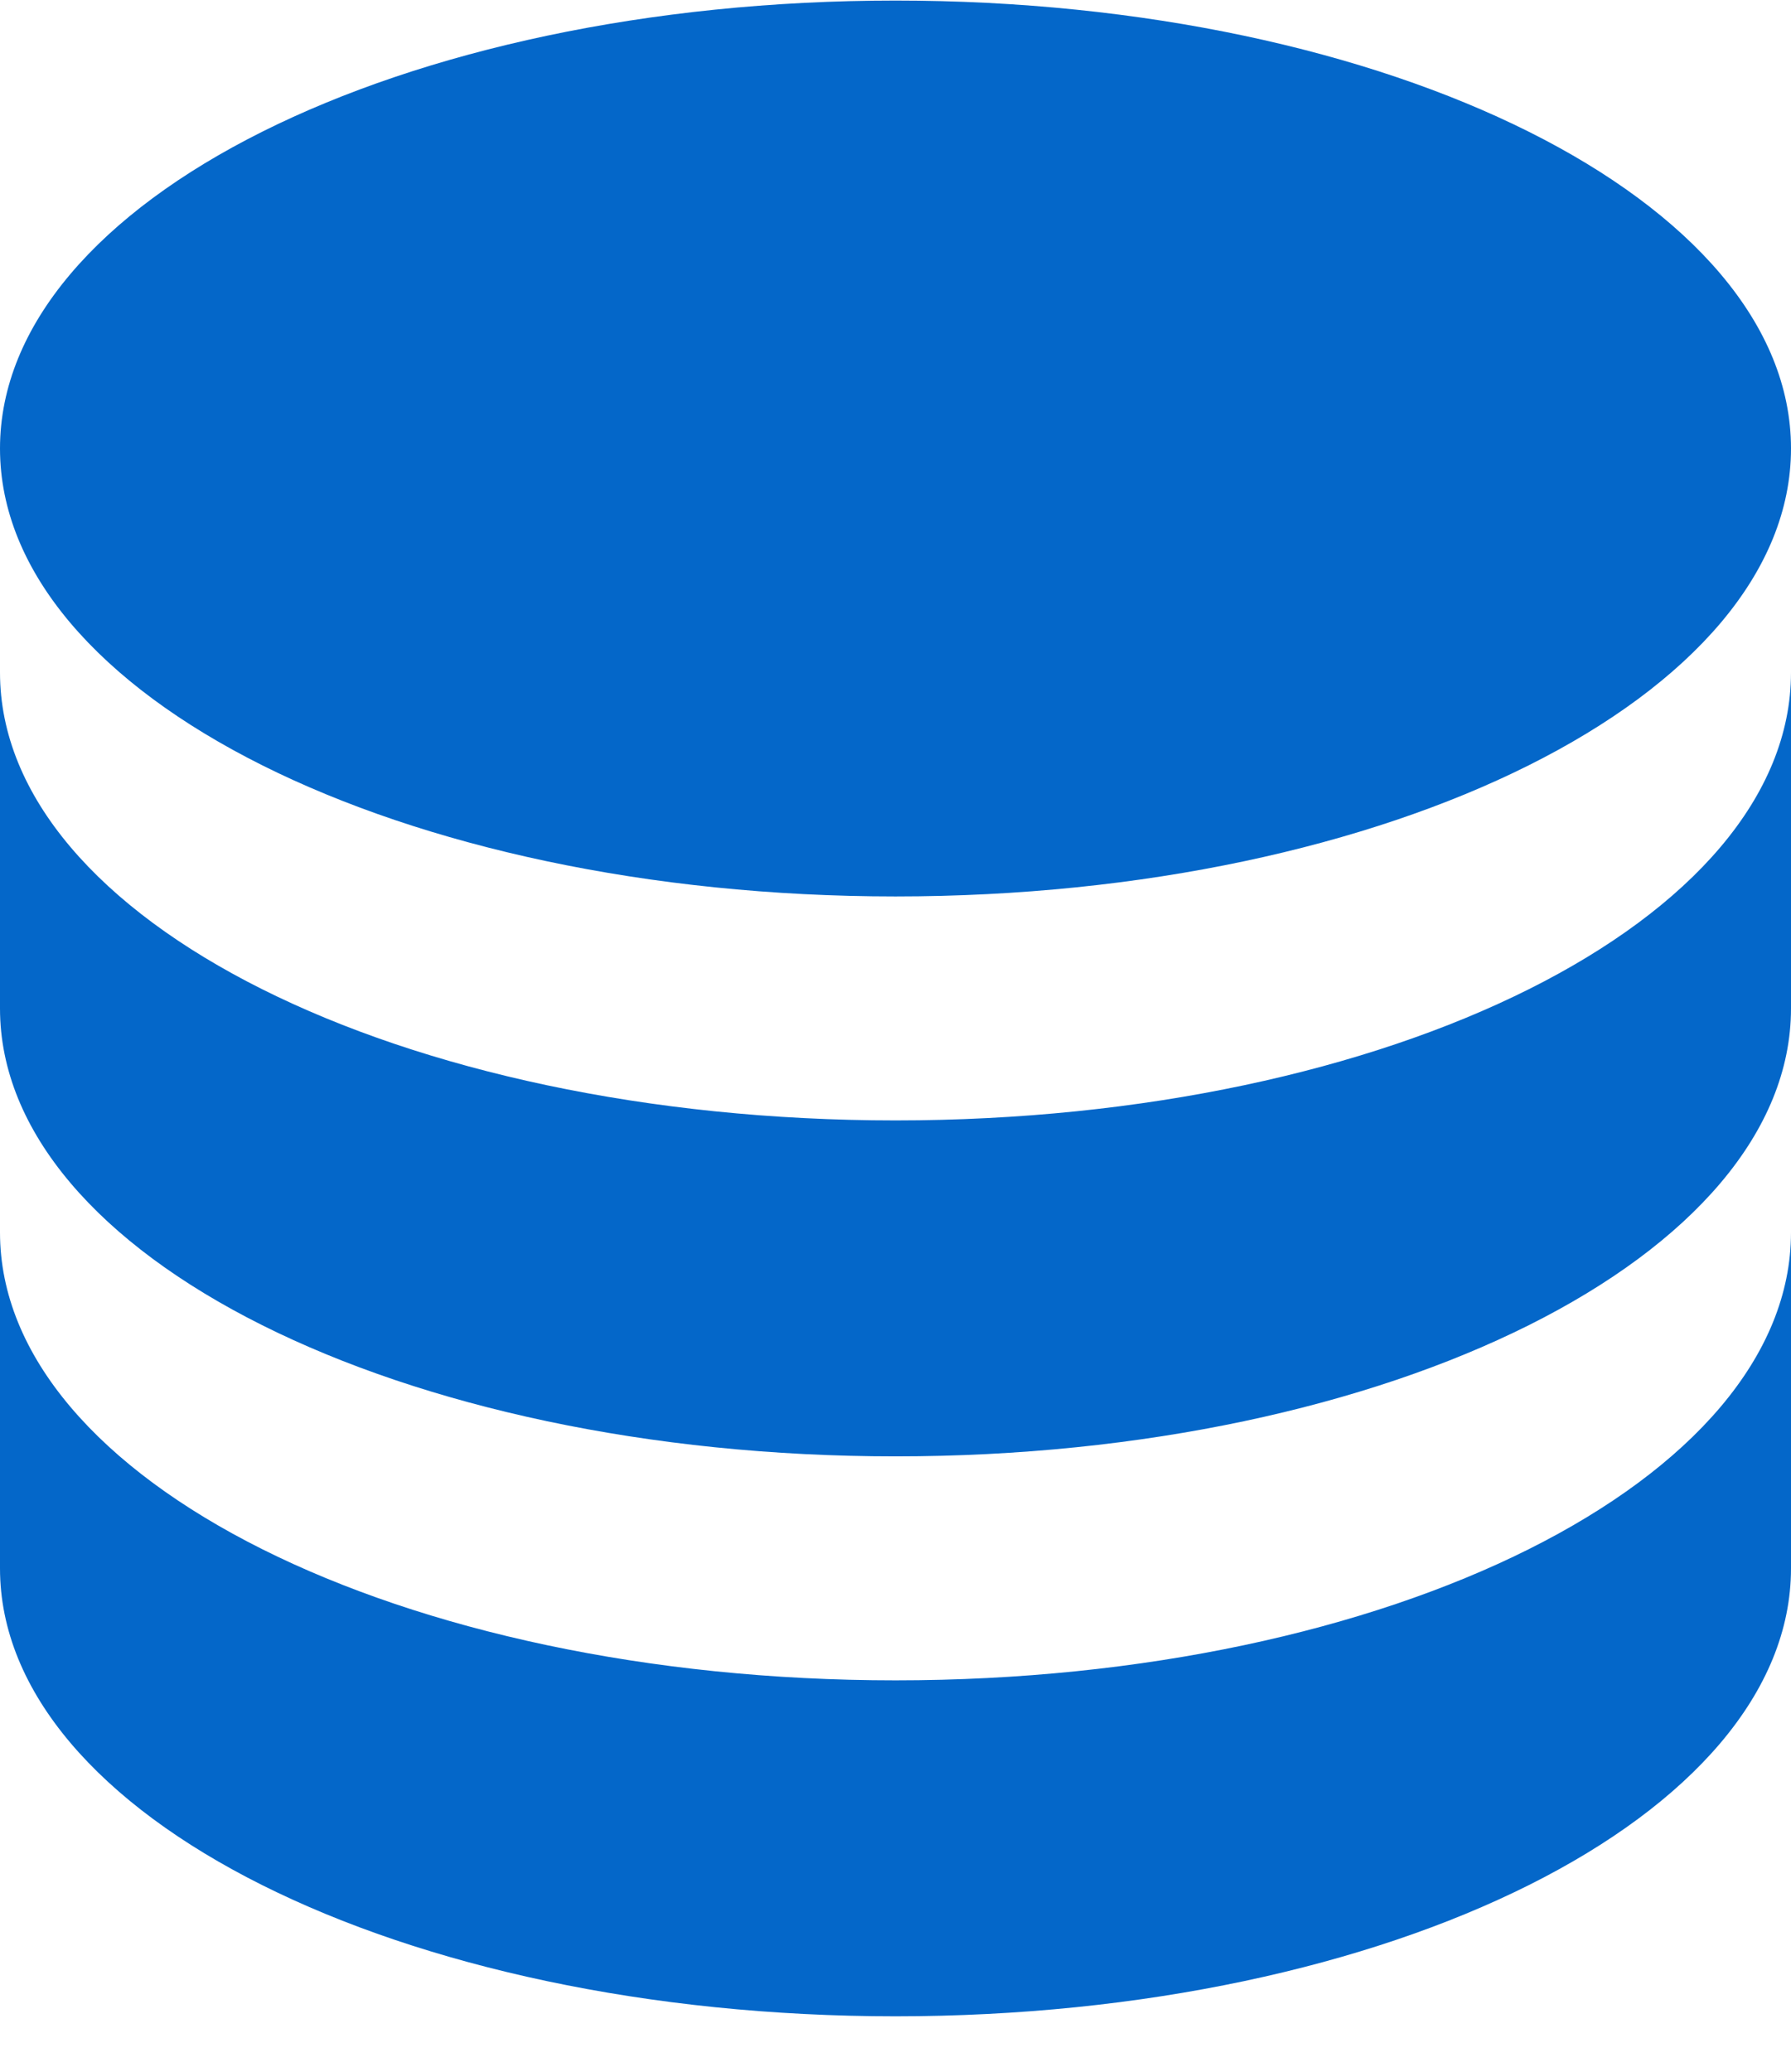 <svg width="32" height="37" viewBox="0 0 32 37" fill="none" xmlns="http://www.w3.org/2000/svg">
<path d="M16 0.01C7.16 0.01 0 3.59 0 8.01C0 12.43 7.16 16.01 16 16.01C24.84 16.01 32 12.43 32 8.01C32 3.59 24.84 0.01 16 0.01ZM0 12.01V18.01C0 22.43 7.16 26.01 16 26.01C24.84 26.01 32 22.43 32 18.01V12.01C32 16.43 24.84 20.01 16 20.01C7.16 20.01 0 16.43 0 12.01ZM0 22.01V28.01C0 32.43 7.16 36.01 16 36.01C24.84 36.01 32 32.43 32 28.01V22.01C32 26.43 24.84 30.01 16 30.01C7.16 30.01 0 26.43 0 22.01Z" fill="#0467C9"/>
</svg>
